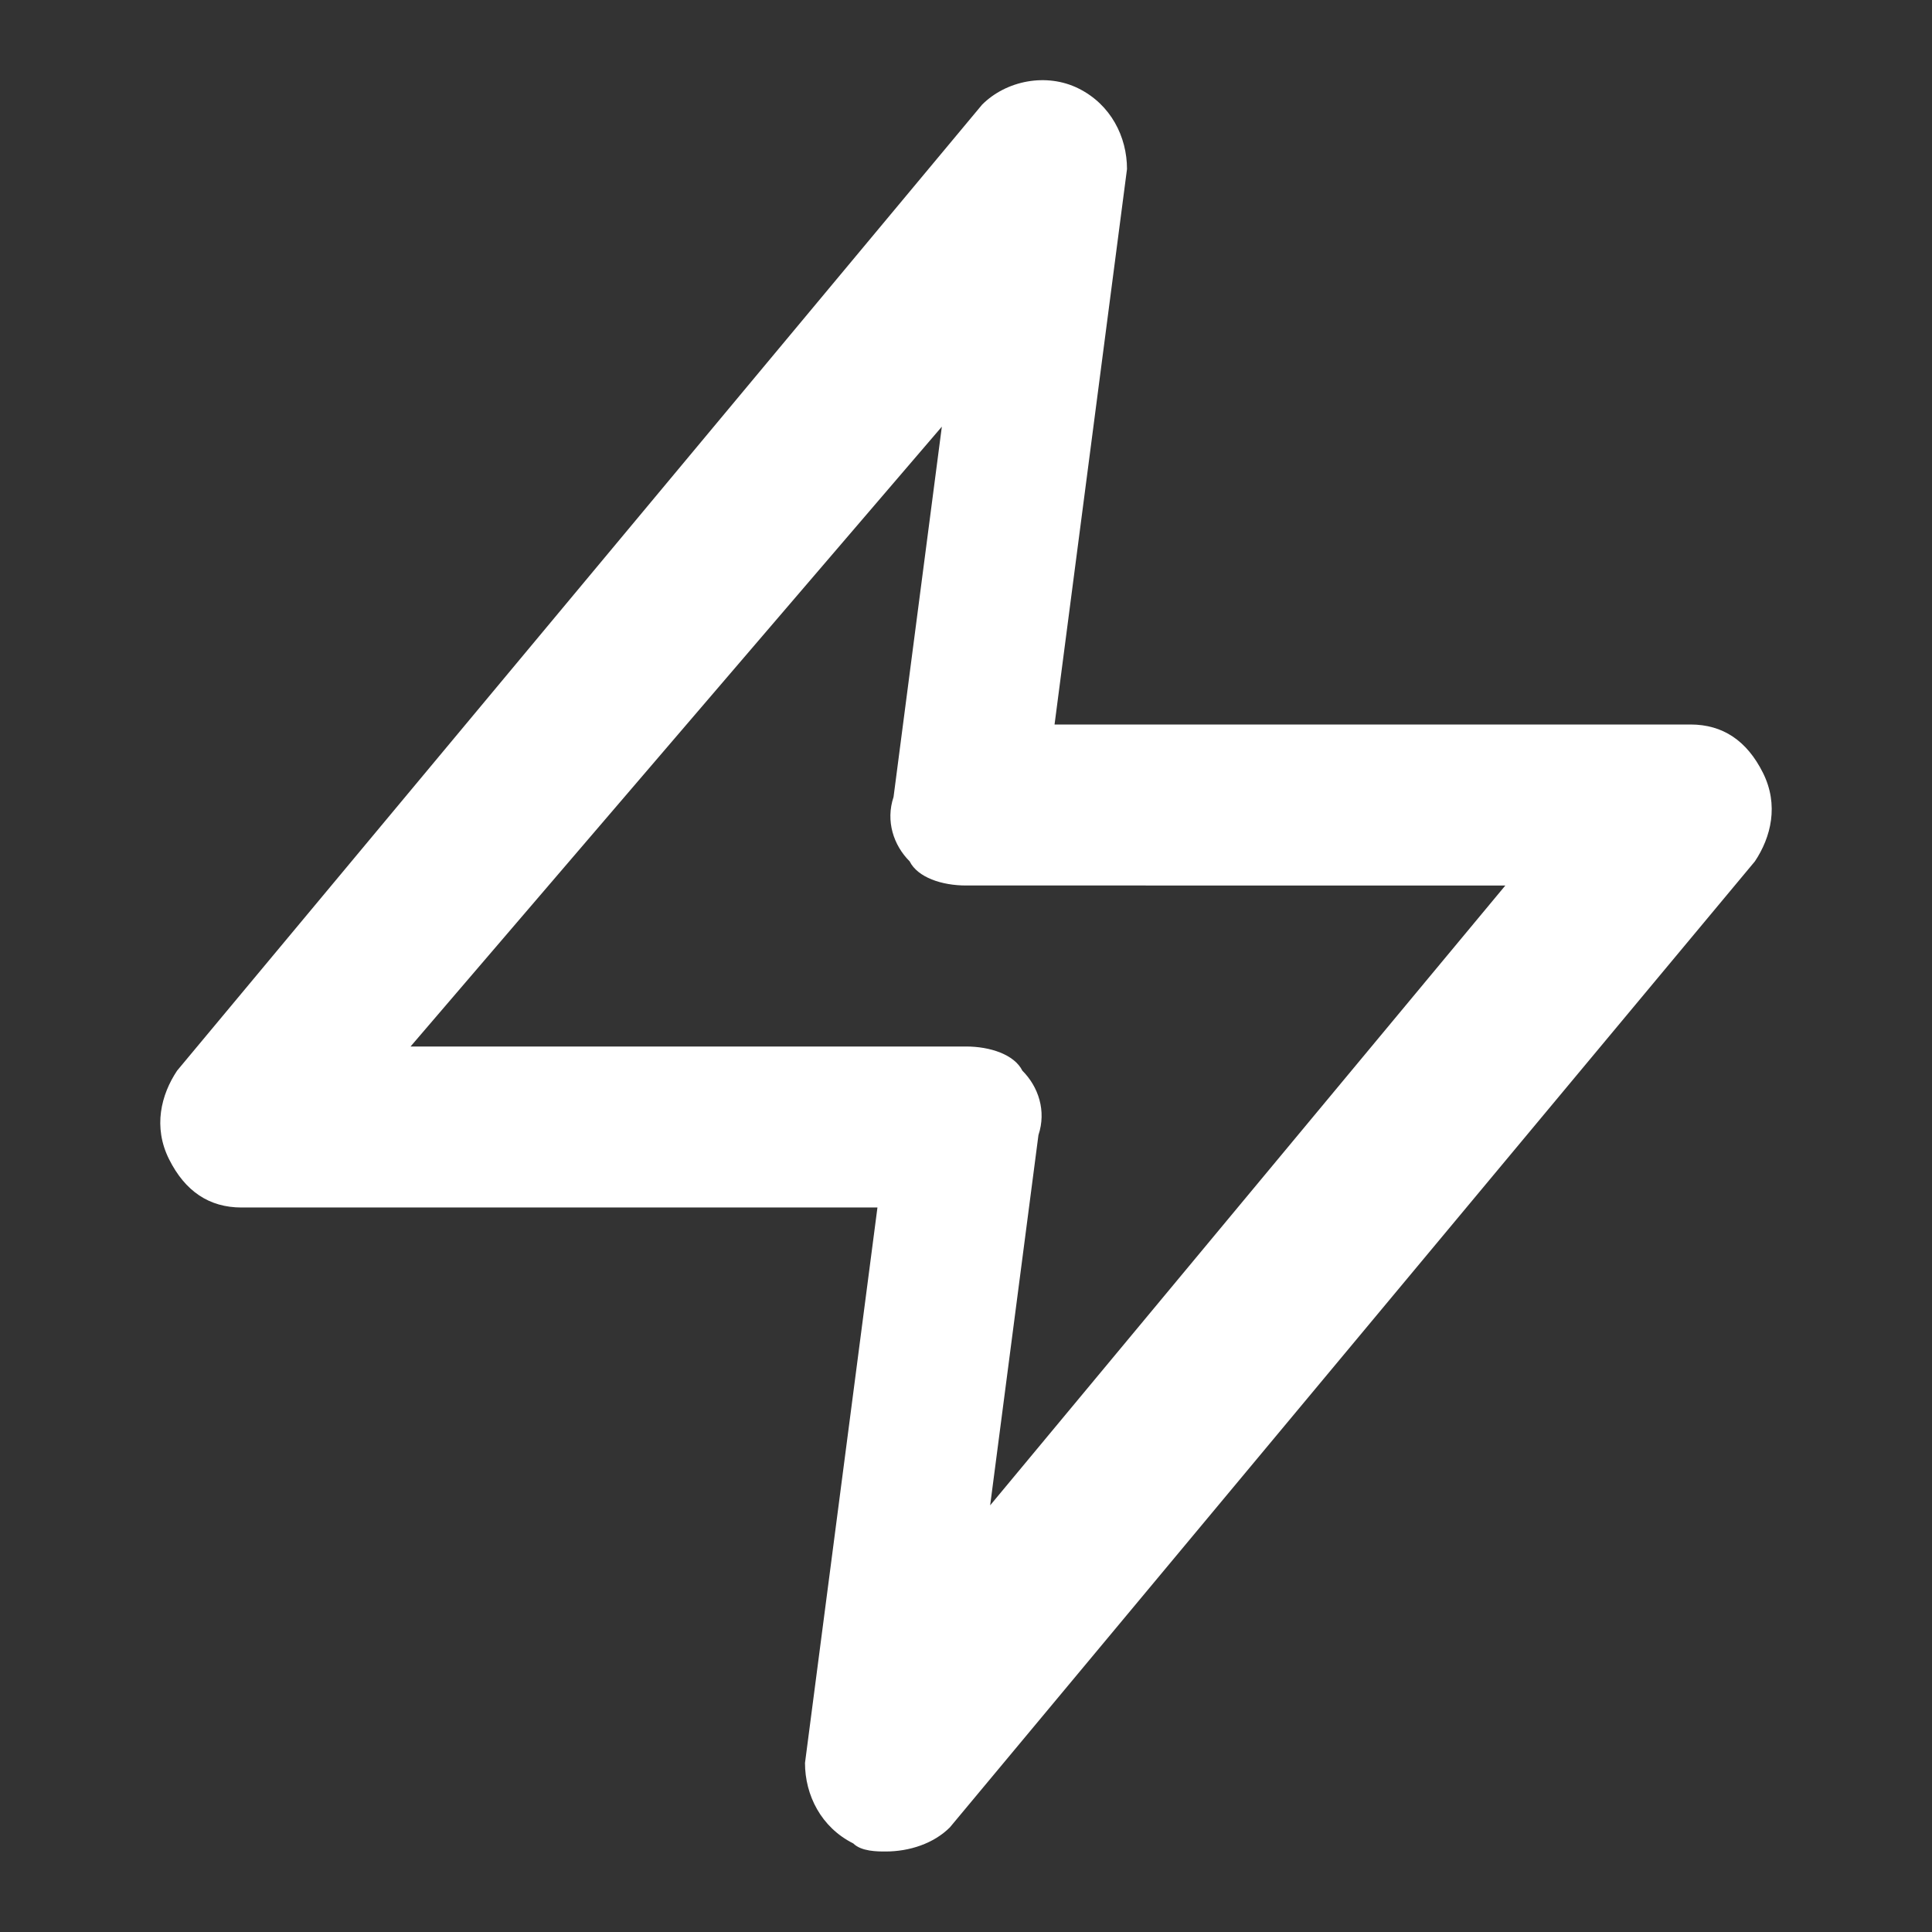 <svg xmlns="http://www.w3.org/2000/svg" viewBox="0 0 24 24" fill="#ffffff"><rect x="0" y="0" width="24" height="24" fill="#333333" stroke="none"/><path d="M11 23c-.1 0-.3 0-.4-.1-.4-.2-.6-.6-.6-1l.9-6.9H3c-.4 0-.7-.2-.9-.6-.2-.4-.1-.8.1-1.1l10-12c.3-.3.8-.4 1.2-.2.4.2.6.6.6 1L13.1 9H21c.4 0 .7.2.9.6.2.4.1.8-.1 1.1l-10 12c-.2.2-.5.3-.8.3zM5.1 13H12c.3 0 .6.1.7.3.2.2.3.5.2.8l-.6 4.6 6.4-7.7H12c-.3 0-.6-.1-.7-.3-.2-.2-.3-.5-.2-.8l.6-4.6L5.1 13z"/></svg>